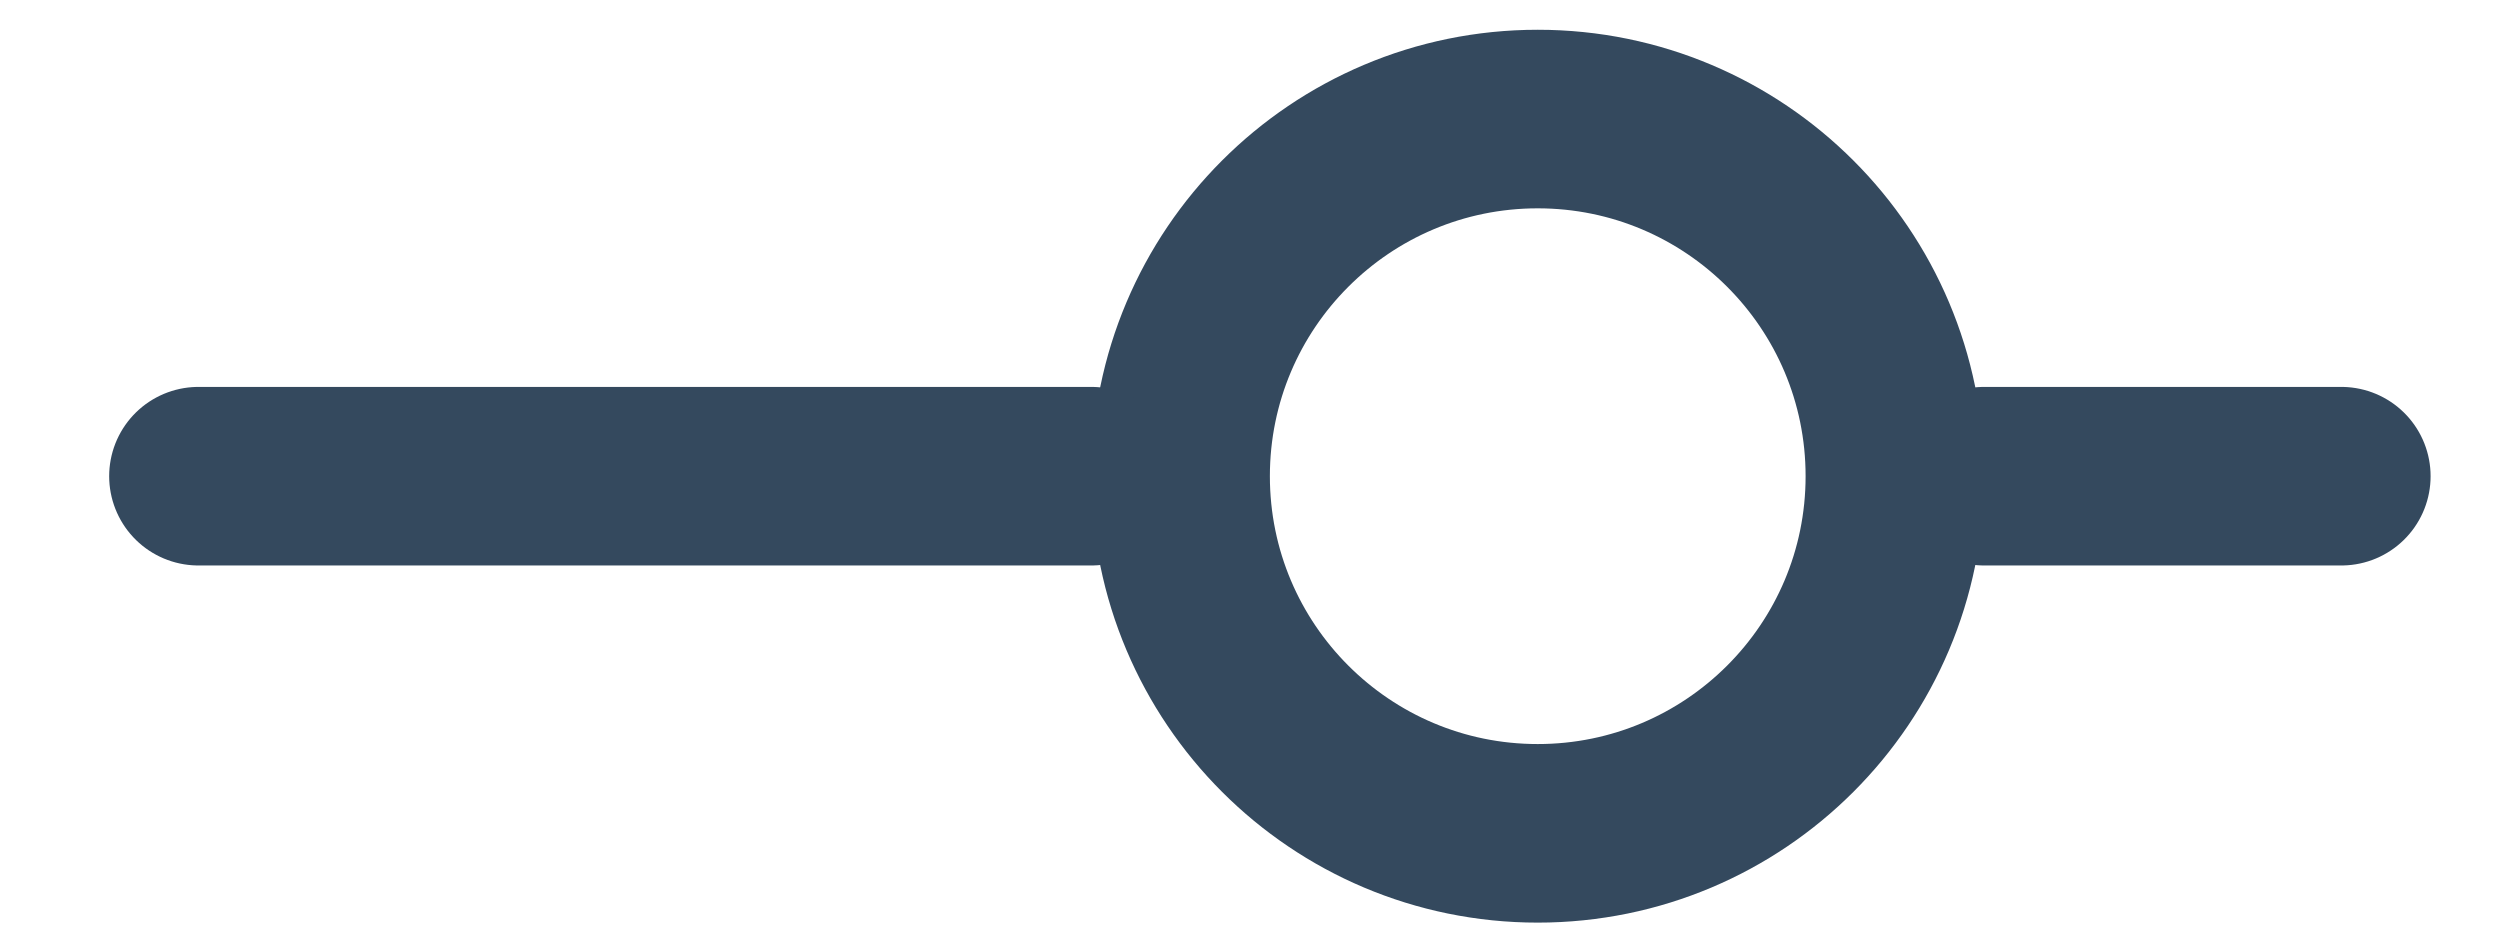 <svg width="21" height="8" viewBox="0 0 21 8" fill="none" xmlns="http://www.w3.org/2000/svg">
<path d="M12.917 1C14.574 1 15.917 2.343 15.917 4C15.917 5.657 14.574 7 12.917 7C11.26 7 9.917 5.657 9.917 4C9.917 2.343 11.26 1 12.917 1Z" stroke="#34495E" stroke-width="1.5" stroke-linecap="round" stroke-linejoin="round"/>
<path d="M16.667 4L19.667 4" stroke="#34495E" stroke-width="1.5" stroke-linecap="round" stroke-linejoin="round"/>
<path d="M1.667 4L9.167 4" stroke="#34495E" stroke-width="1.5" stroke-linecap="round" stroke-linejoin="round"/>
</svg>

